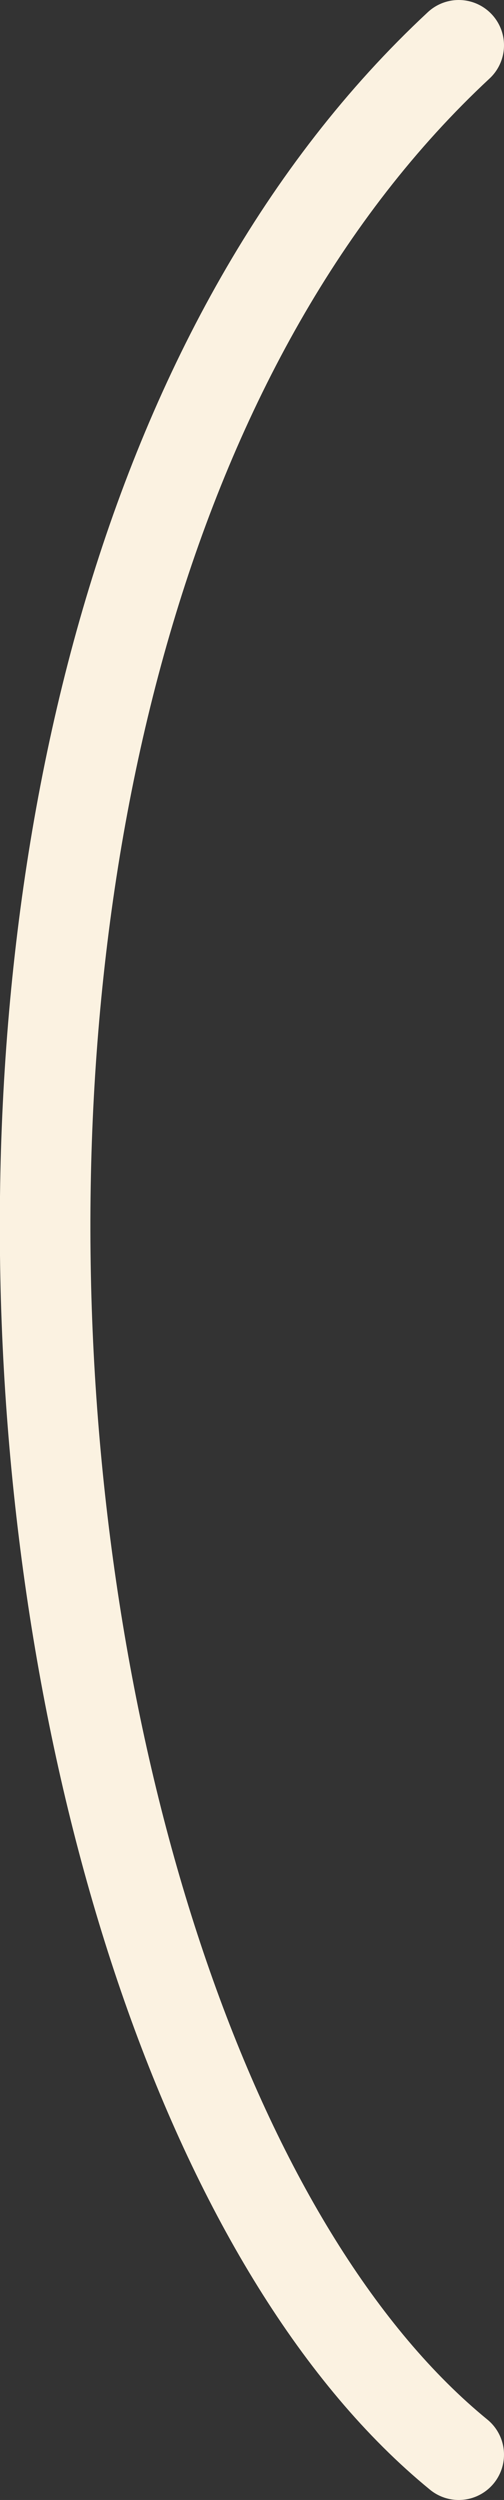 <svg xmlns="http://www.w3.org/2000/svg" viewBox="0 0 11.13 55.16"><rect x="0" y="0" width="11.13" height="55.16" fill="#333333" stroke="none"/><defs><style>.cls-1{fill:none;stroke:#fbf2e1;stroke-linecap:round;stroke-miterlimit:10;stroke-width:2px;}</style></defs><title>parenthesis_opened</title><g id="Layer_2" data-name="Layer 2"><g id="Dashboard_1715" data-name="Dashboard 1715"><g id="End_Uses_copy_6" data-name="End Uses copy 6"><g id="Green_copy_5" data-name="Green copy 5"><g id="Current_copy_7" data-name="Current copy 7"><path class="cls-1" d="M10.13,1c-13.74,12.78-10.51,44.57,0,53.16"/></g></g></g></g></g></svg>